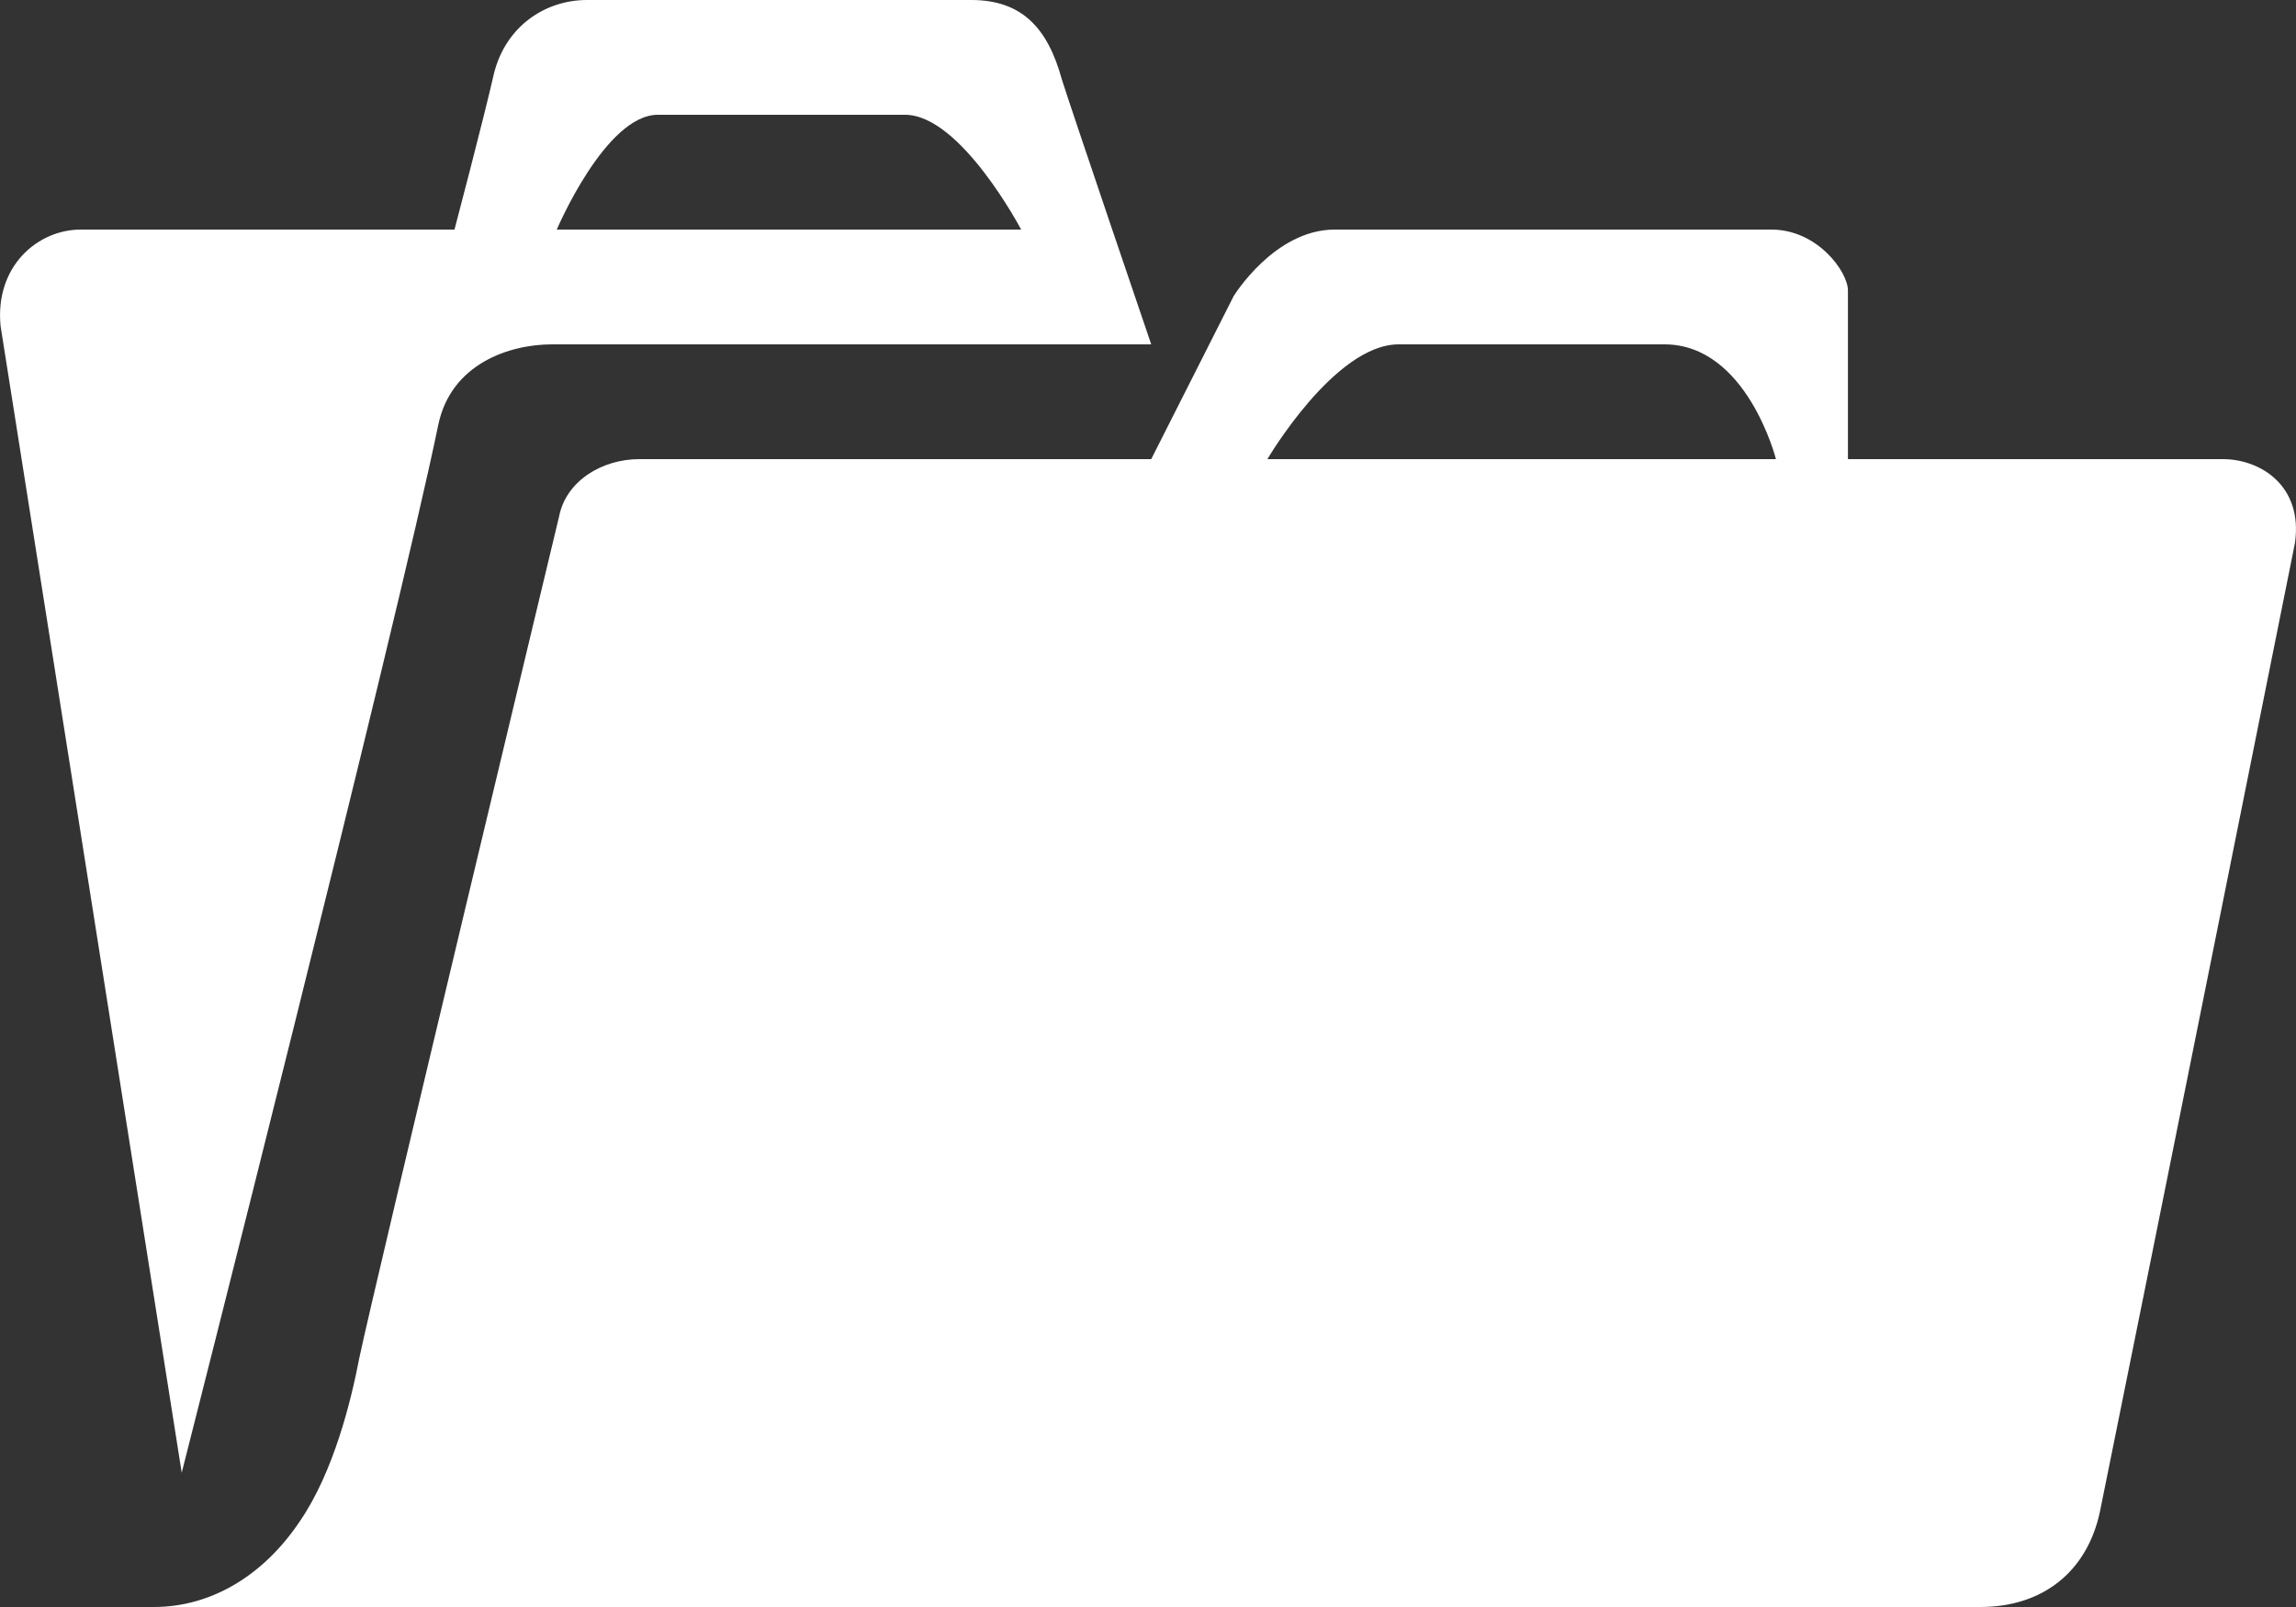 <svg width="20" height="14" viewBox="0 0 20 14" fill="none" xmlns="http://www.w3.org/2000/svg">
<rect x="0" y="0" width="20" height="14" fill="#333333" stroke="none"/>
<path d="M3.959 2H0.703C0.328 2 -0.046 2.32 0.005 2.84L1.583 12.83C1.583 12.83 3.454 5.47 3.818 3.7C3.929 3.17 4.435 3 4.809 3H10.028C10.028 3 9.32 0.92 9.249 0.69C9.128 0.25 8.906 0 8.461 0H5.113C4.748 0 4.405 0.23 4.303 0.64C4.212 1.04 3.959 2 3.959 2ZM8.895 2H4.85C4.85 2 5.274 1 5.73 1H7.884C8.369 1 8.895 2 8.895 2ZM2.614 13.25C2.301 13.72 1.845 14 1.34 14H17.25C17.796 14 18.181 13.69 18.292 13.17C18.737 10.98 19.991 4.73 19.991 4.73C20.062 4.23 19.688 4 19.364 4H16.097V2.53C16.097 2.37 15.834 2 15.43 2H11.626C11.101 2 10.746 2.58 10.746 2.58L10.028 4H5.568C5.244 4 4.93 4.19 4.87 4.5C4.87 4.5 3.262 11.2 3.13 11.83C3.059 12.2 2.908 12.82 2.614 13.25ZM15.47 4H11.04C11.04 4 11.626 3 12.183 3H14.499C15.217 3 15.47 4 15.47 4Z" fill="white"/>
</svg>
